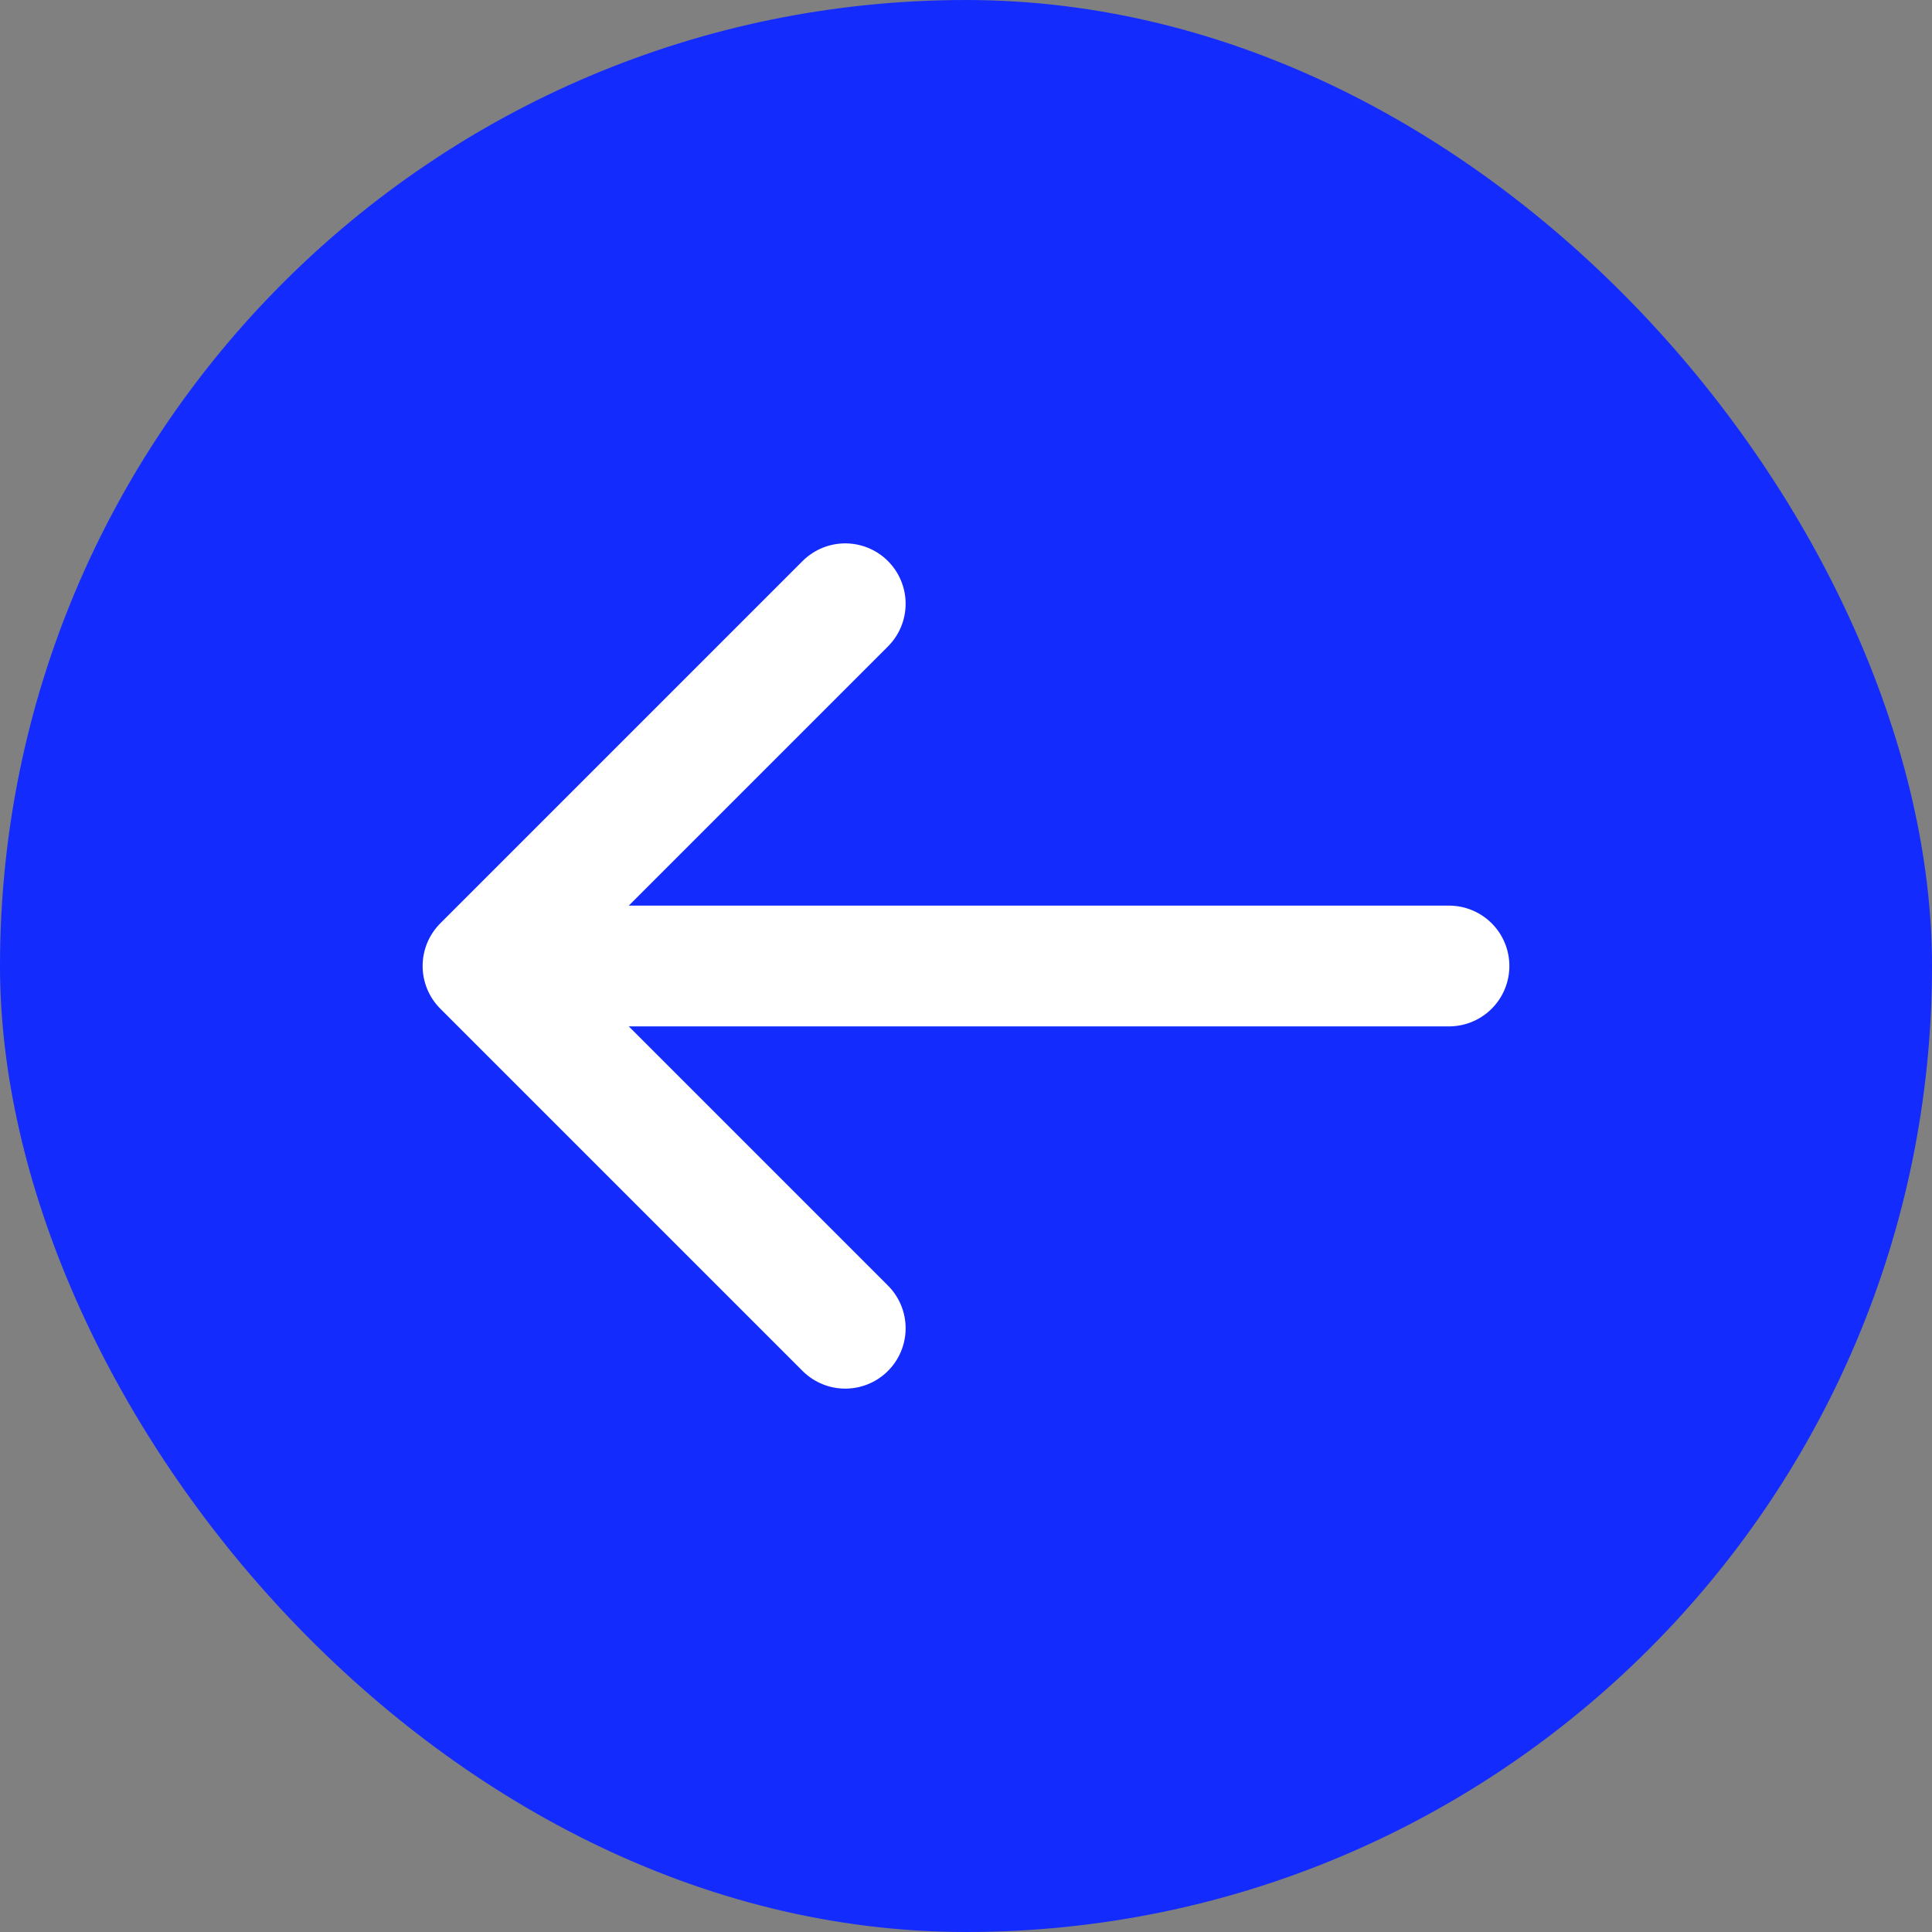 <svg width="32" height="32" viewBox="0 0 32 32" fill="none" xmlns="http://www.w3.org/2000/svg">
<rect x="0" y="0" width="32" height="32" fill="#808080" stroke="none"/>
<rect width="32" height="32" rx="16" fill="#142BFD"/>
<path d="M24 16L8 16M8 16L14 22M8 16L14 10" stroke="white" stroke-width="2" stroke-linecap="round" stroke-linejoin="round"/>
</svg>
